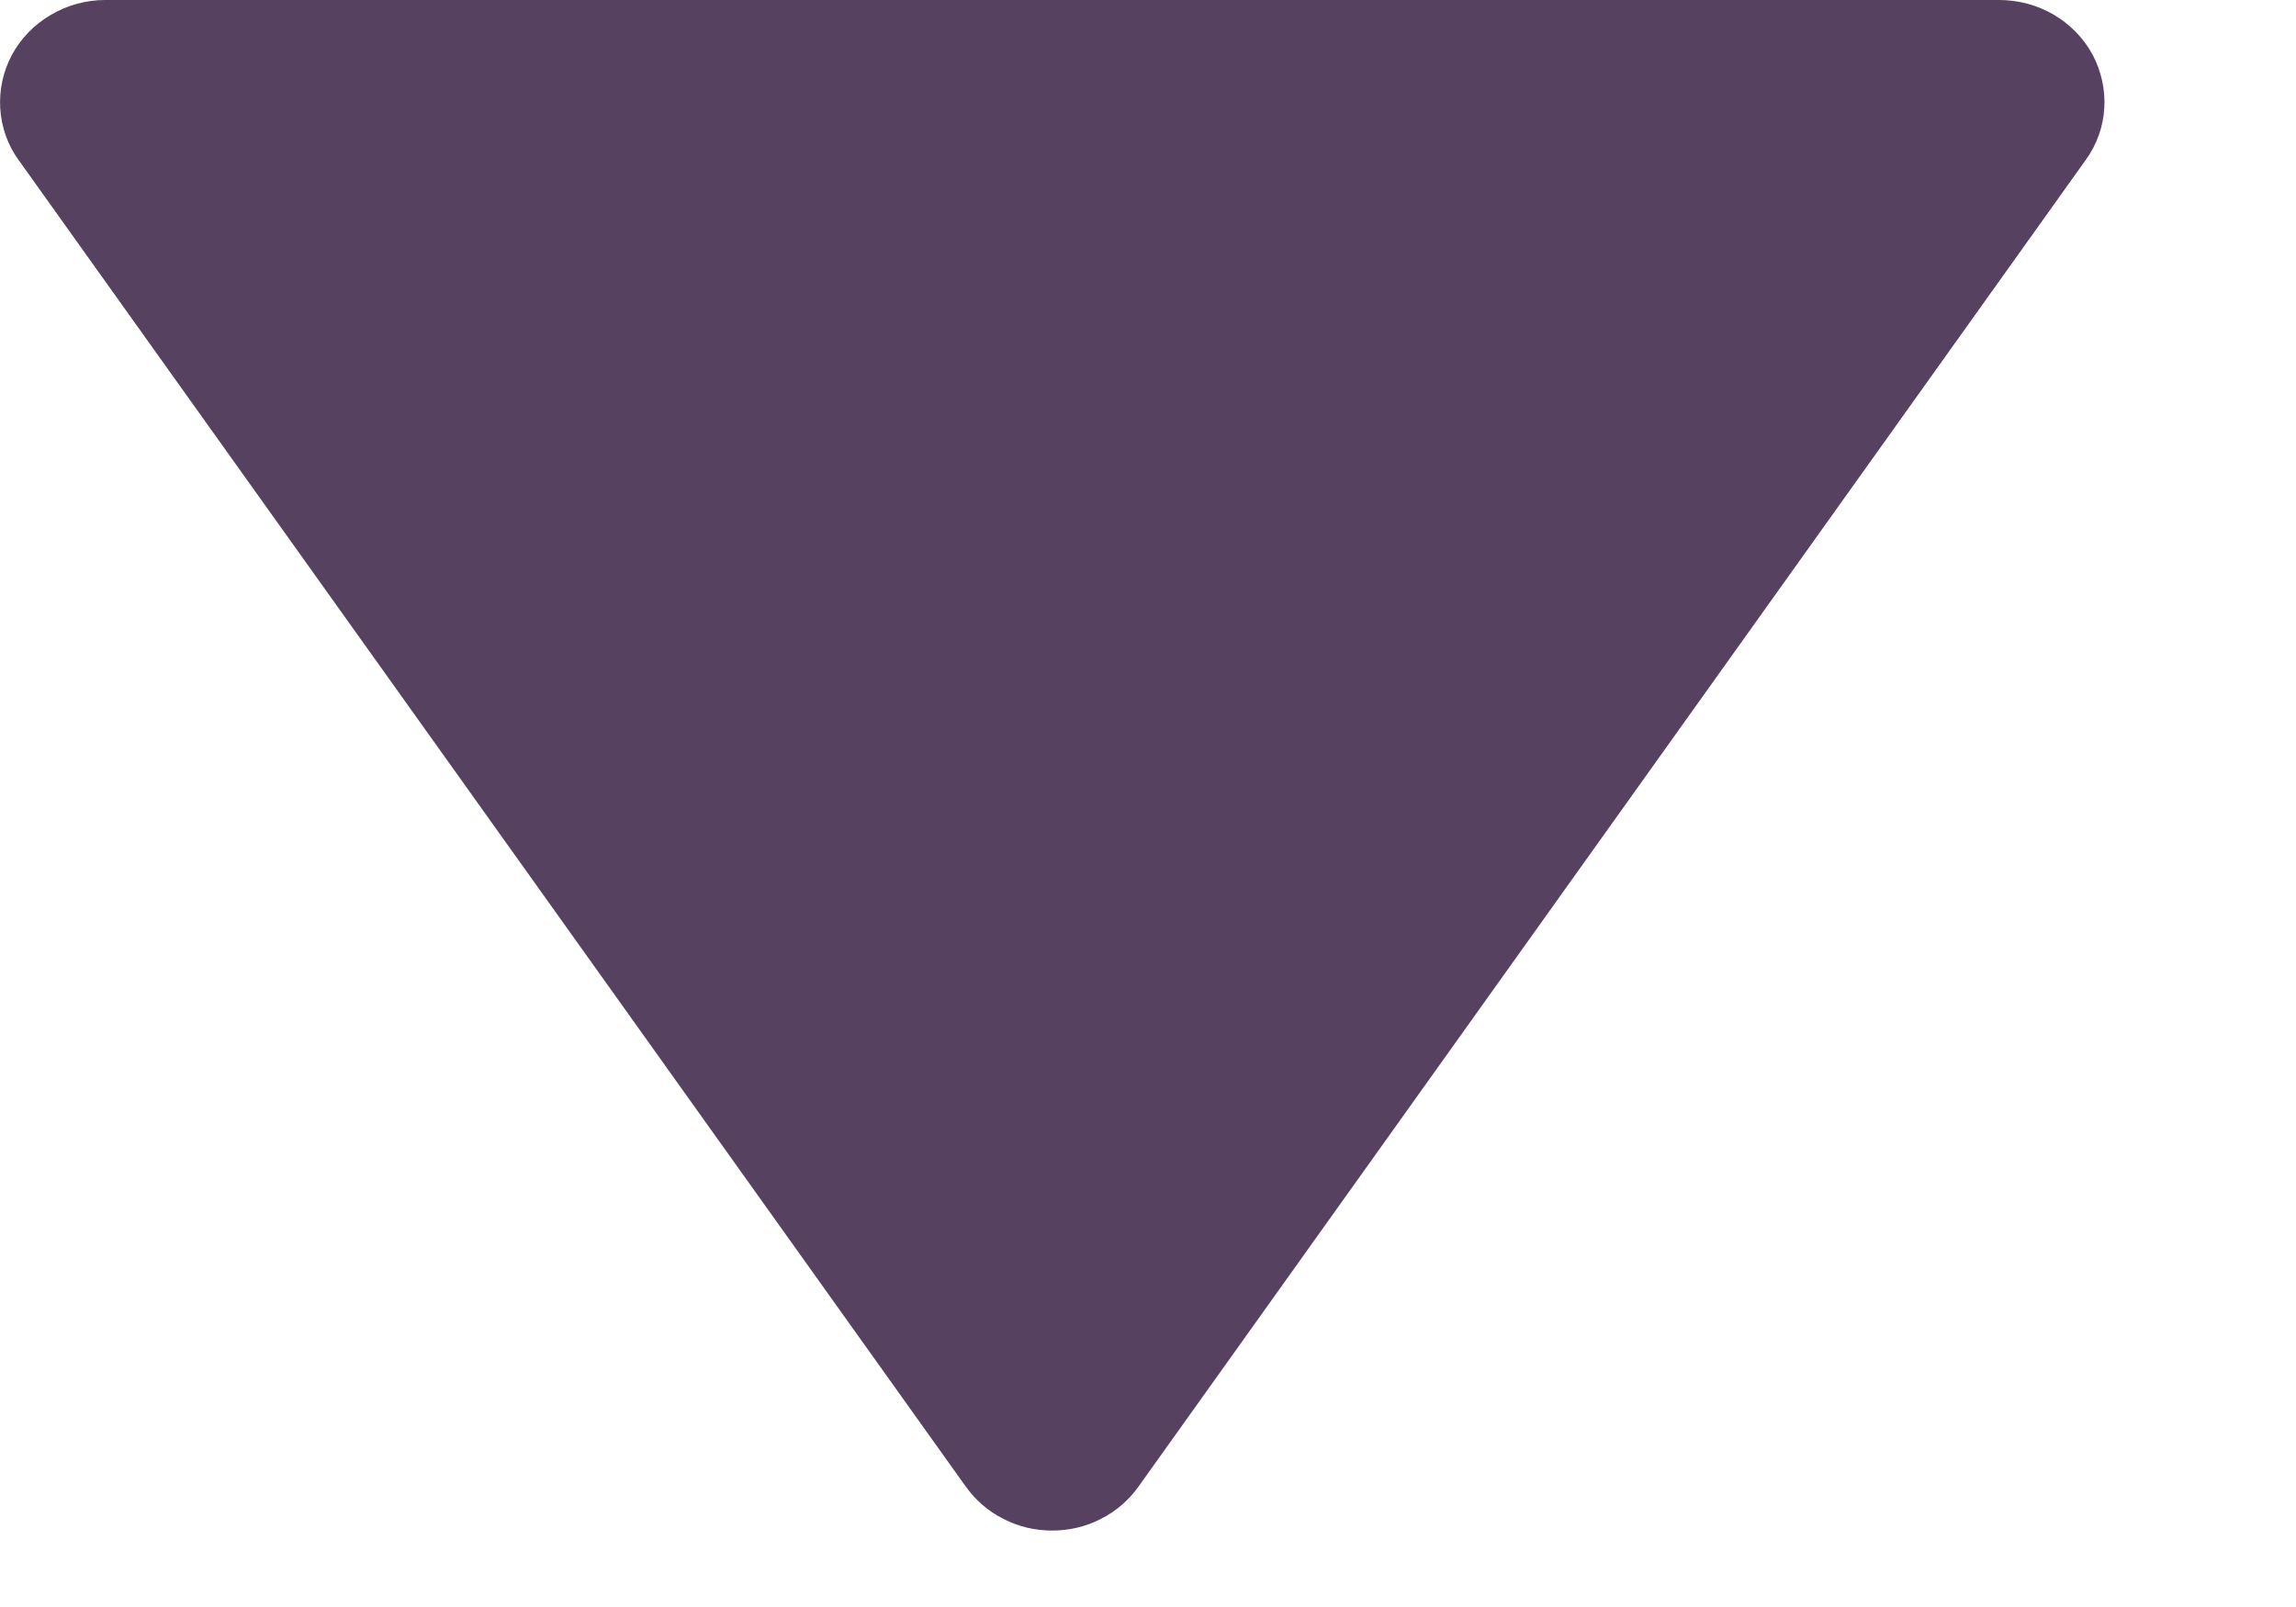 <svg width="10" height="7" viewBox="0 0 10 7" fill="none" xmlns="http://www.w3.org/2000/svg">
<path d="M4.206 6.475C4.248 6.534 4.304 6.583 4.37 6.616C4.435 6.65 4.508 6.667 4.582 6.667C4.657 6.667 4.73 6.65 4.795 6.616C4.861 6.583 4.917 6.534 4.959 6.475L9.084 0.697C9.132 0.631 9.16 0.553 9.165 0.472C9.17 0.391 9.152 0.31 9.114 0.238C9.075 0.166 9.016 0.106 8.945 0.064C8.873 0.022 8.791 -0 8.707 5.50957e-07H0.457C0.374 0 0.292 0.023 0.221 0.065C0.149 0.107 0.091 0.167 0.052 0.239C0.014 0.31 -0.004 0.391 0.001 0.472C0.006 0.553 0.033 0.631 0.081 0.697L4.206 6.475Z" fill="#574160"/>
</svg>
